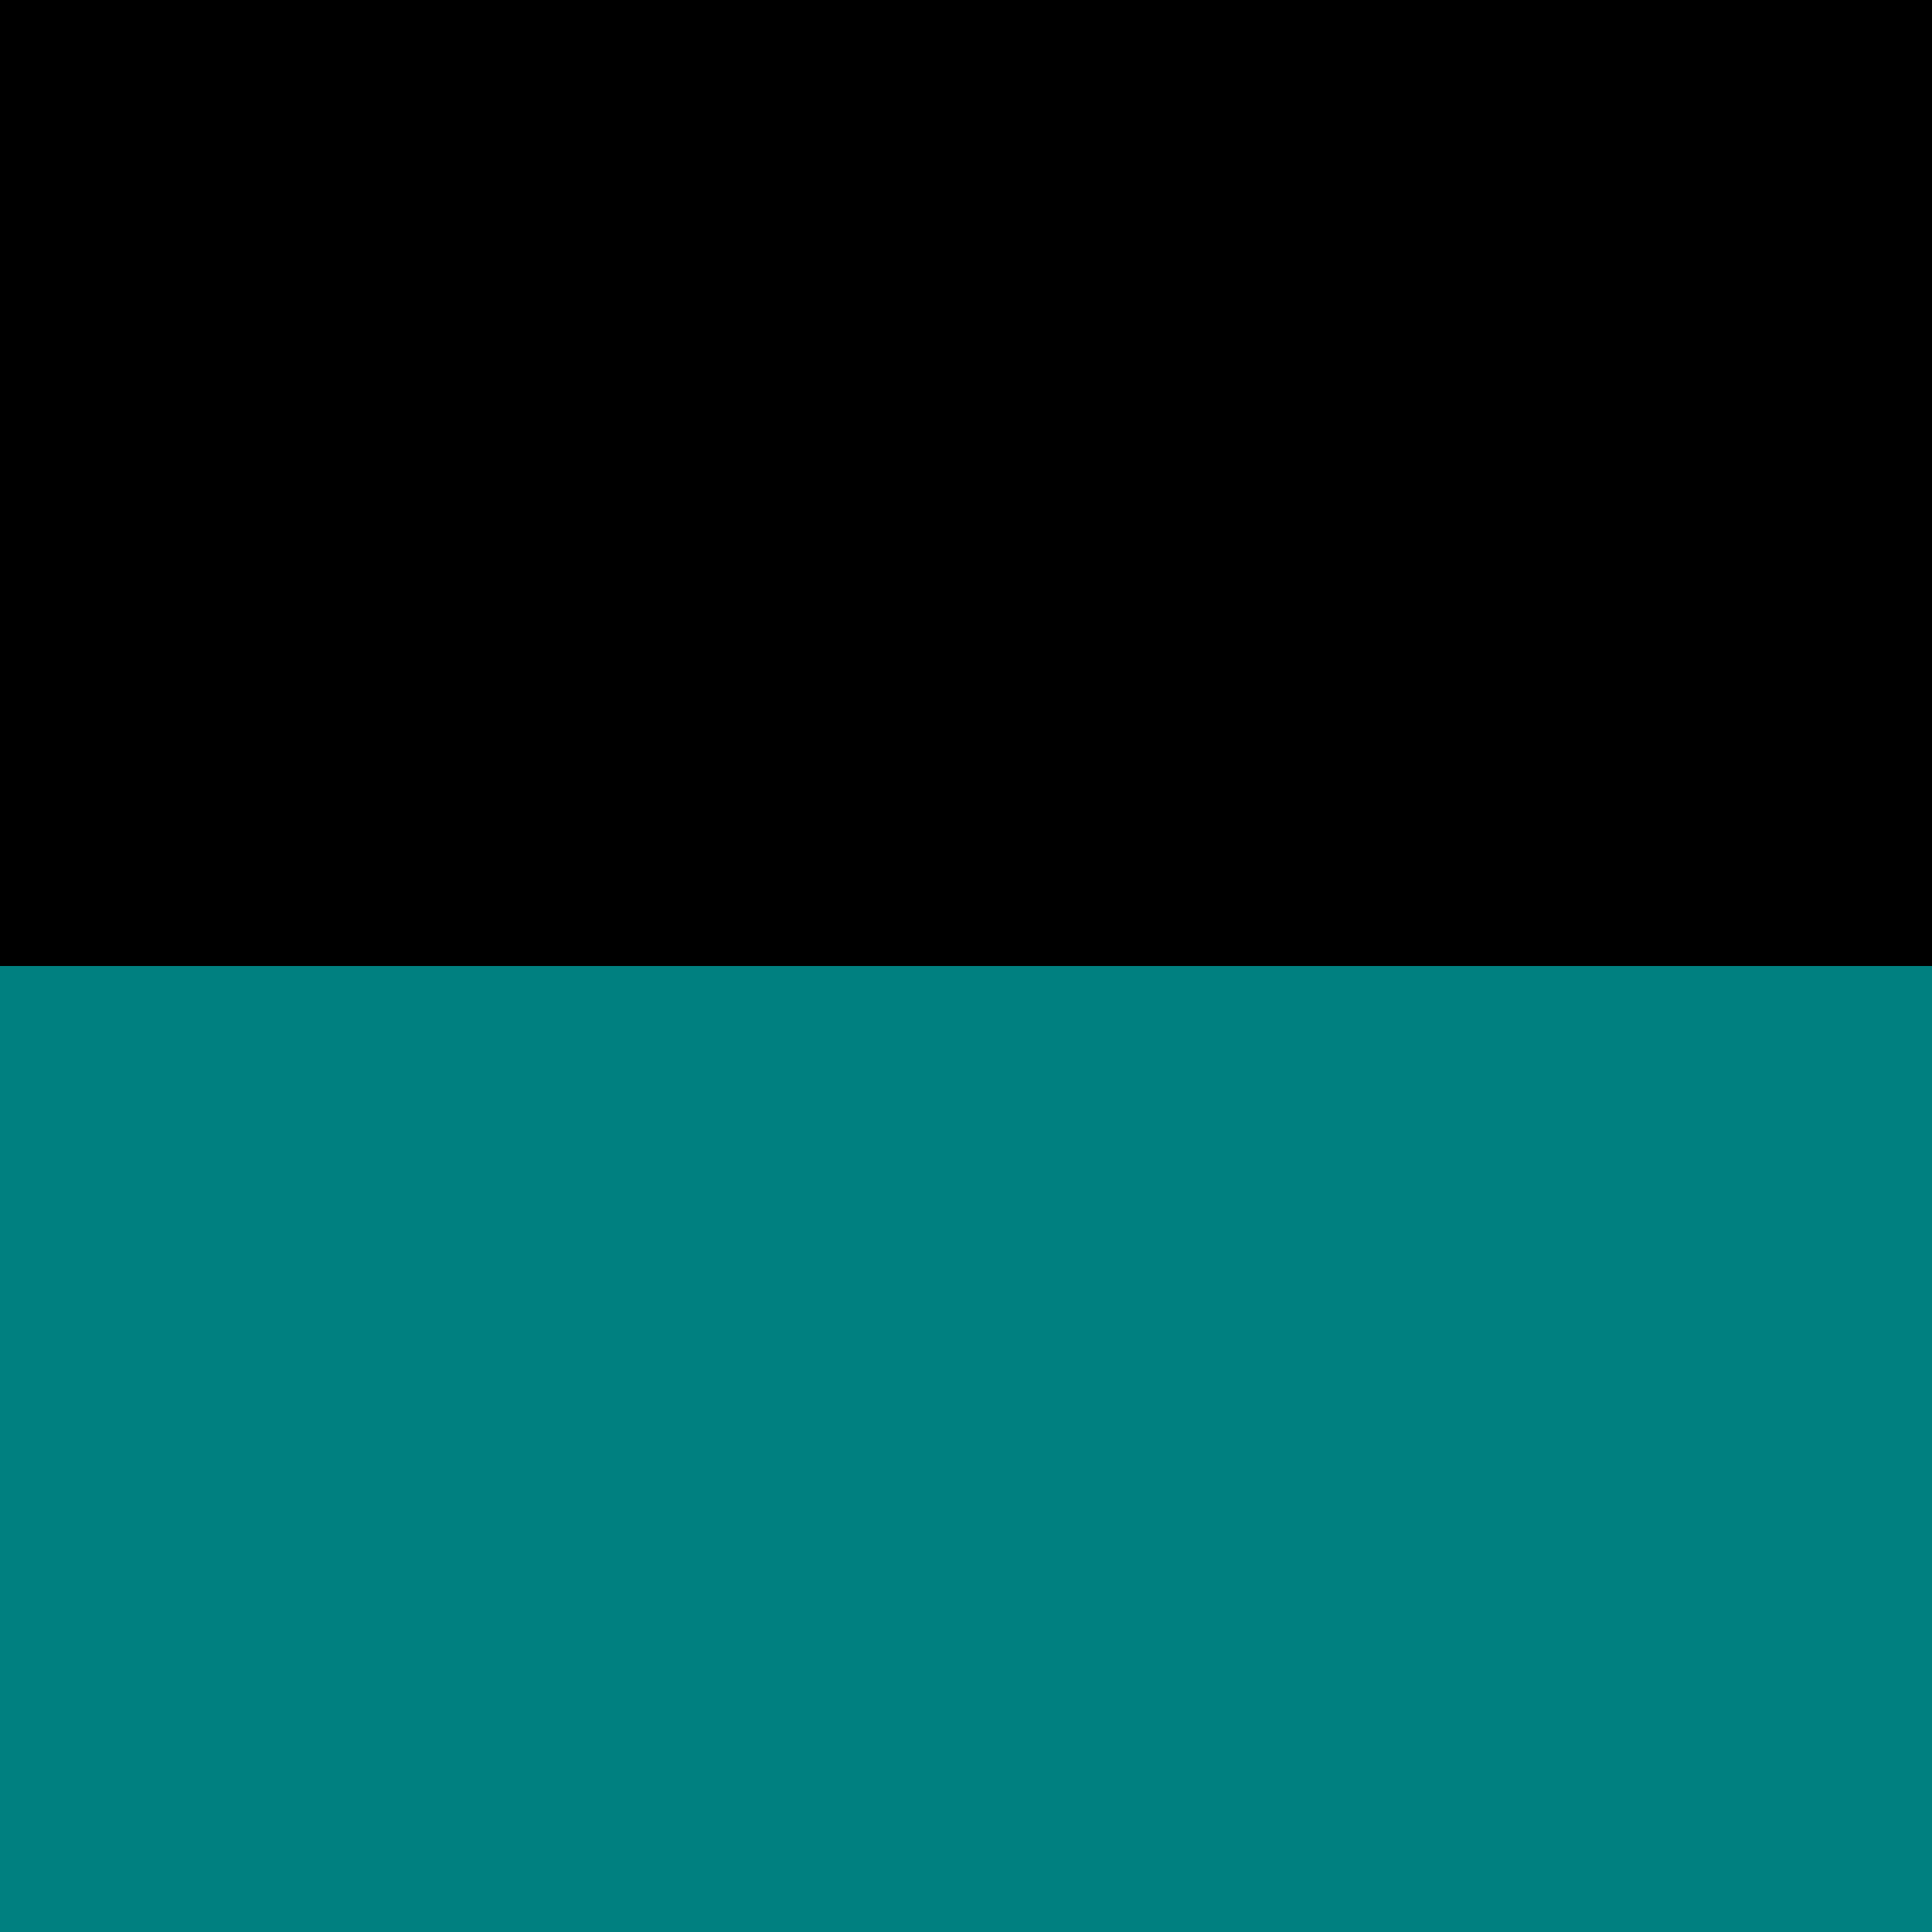 <?xml version="1.0" encoding="UTF-8" standalone="no"?>
<!-- Created with Inkscape (http://www.inkscape.org/) -->

<svg
   width="1000px"
   height="1000px"
   viewBox="0 0 1000 1000"
   version="1.1"
   id="SVGRoot"
   sodipodi:docname="pipe_texture.svg"
   inkscape:version="1.2.2 (b0a84865, 2022-12-01)"
   inkscape:export-filename="pipe_texture.png"
   inkscape:export-xdpi="96"
   inkscape:export-ydpi="96"
   xmlns:inkscape="http://www.inkscape.org/namespaces/inkscape"
   xmlns:sodipodi="http://sodipodi.sourceforge.net/DTD/sodipodi-0.dtd"
   xmlns="http://www.w3.org/2000/svg"
   xmlns:svg="http://www.w3.org/2000/svg">
  <sodipodi:namedview
     id="namedview391"
     pagecolor="#505050"
     bordercolor="#ffffff"
     borderopacity="1"
     inkscape:showpageshadow="0"
     inkscape:pageopacity="0"
     inkscape:pagecheckerboard="1"
     inkscape:deskcolor="#505050"
     inkscape:document-units="px"
     showgrid="false"
     inkscape:zoom="0.70517516"
     inkscape:cx="301.34357"
     inkscape:cy="385.01073"
     inkscape:window-width="2056"
     inkscape:window-height="1257"
     inkscape:window-x="245"
     inkscape:window-y="1484"
     inkscape:window-maximized="0"
     inkscape:current-layer="layer1" />
  <defs
     id="defs386" />
  <g
     inkscape:label="Layer 1"
     inkscape:groupmode="layer"
     id="layer1"
     style="fill:#808080">
    <rect
       style="fill:#008080;stroke-width:2.646"
       id="rect1330"
       width="1000"
       height="500"
       x="0"
       y="500" />
    <rect
       style="fill:#000000;stroke-width:2.646"
       id="rect1332"
       width="1000"
       height="500"
       x="0"
       y="1.1320553e-06" />
  </g>
</svg>
